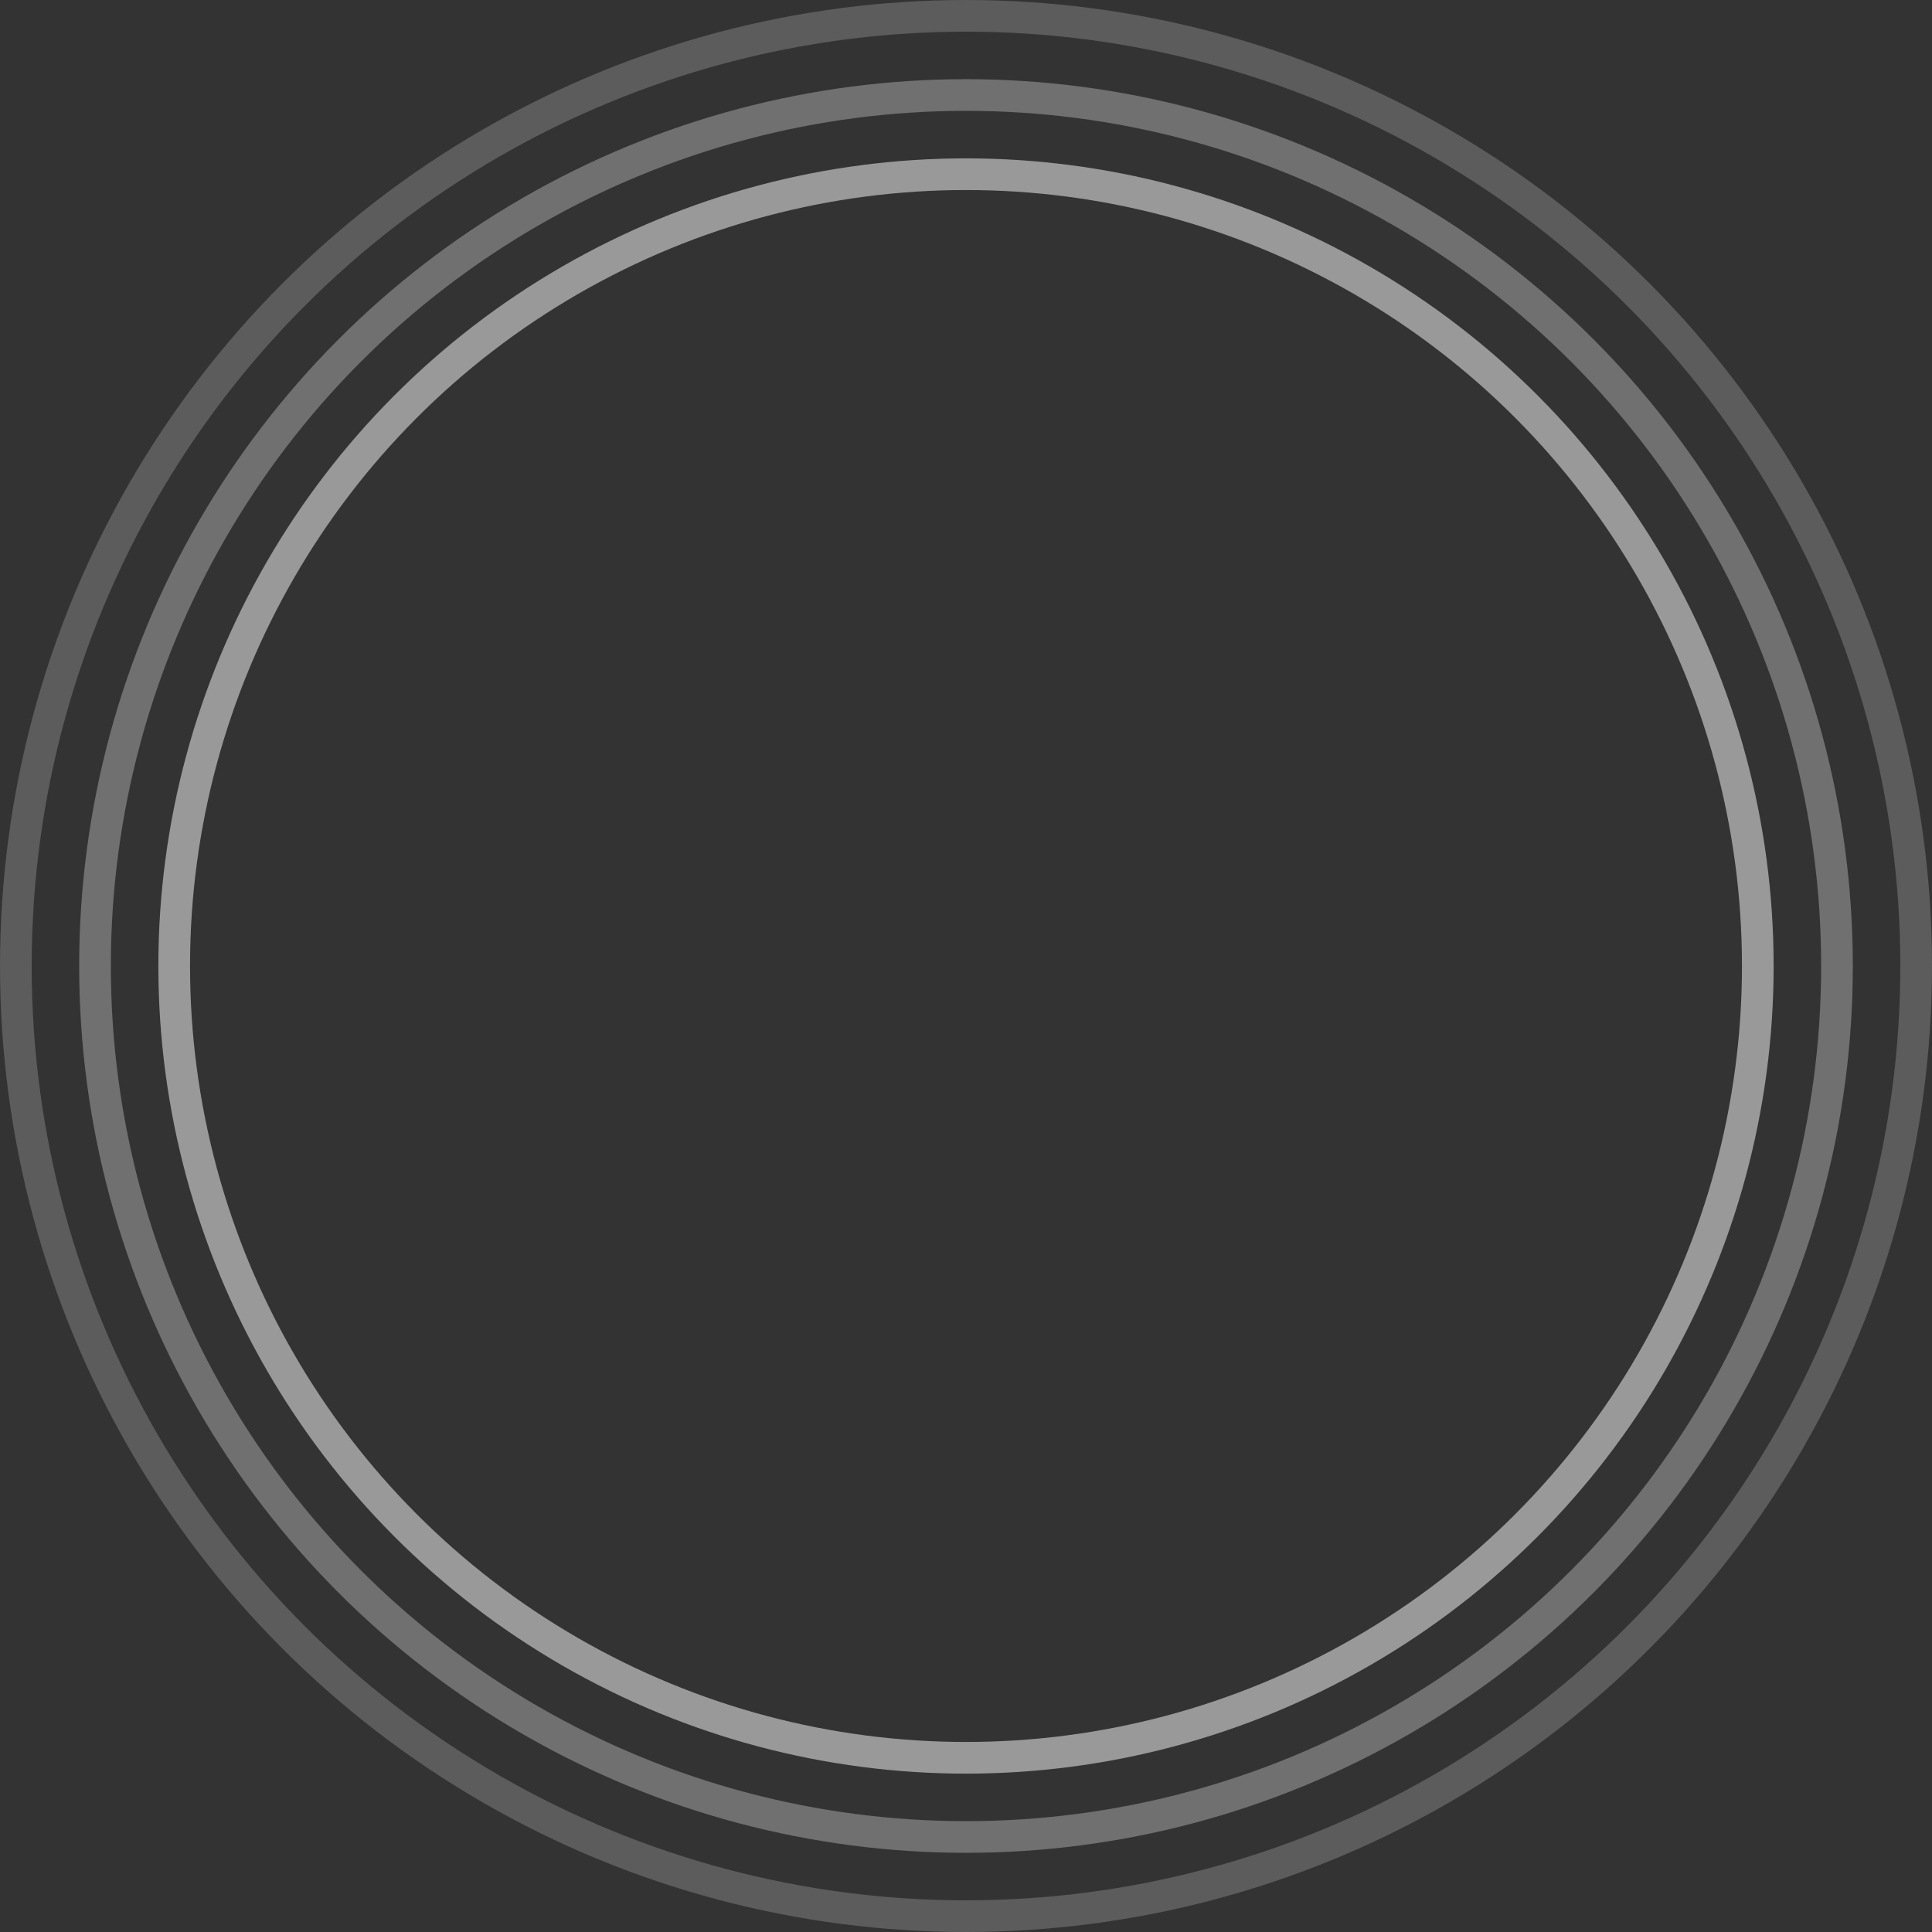 <?xml version="1.0" encoding="UTF-8" standalone="no"?>
<svg width="244px" height="244px" viewBox="0 0 244 244" version="1.1" xmlns="http://www.w3.org/2000/svg" xmlns:xlink="http://www.w3.org/1999/xlink" xmlns:sketch="http://www.bohemiancoding.com/sketch/ns">
    <rect x="0" y="0" width="244" height="244" fill="#333333" stroke="none"/>
    <!-- Generator: Sketch 3.3 (11970) - http://www.bohemiancoding.com/sketch -->
    <title>Oval 2 + Oval 3 + Oval 4</title>
    <desc>Created with Sketch.</desc>
    <defs></defs>
    <g id="Page-1" stroke="none" stroke-width="1" fill="none" fill-rule="evenodd" sketch:type="MSPage">
        <g id="申请成为员工" sketch:type="MSArtboardGroup" transform="translate(-198, -96)" stroke-width="4" stroke="#FFFFFF">
            <g id="top" sketch:type="MSLayerGroup">
                <g id="avatar" transform="translate(200, 98)" sketch:type="MSShapeGroup">
                    <g id="Oval-2-+-Oval-3-+-Oval-4">
                        <circle id="Oval-2" opacity="0.5" cx="120" cy="120" r="100"></circle>
                        <circle id="Oval-3" opacity="0.3" cx="120" cy="120" r="110"></circle>
                        <circle id="Oval-4" opacity="0.2" cx="120" cy="120" r="120"></circle>
                    </g>
                </g>
            </g>
        </g>
    </g>
</svg>